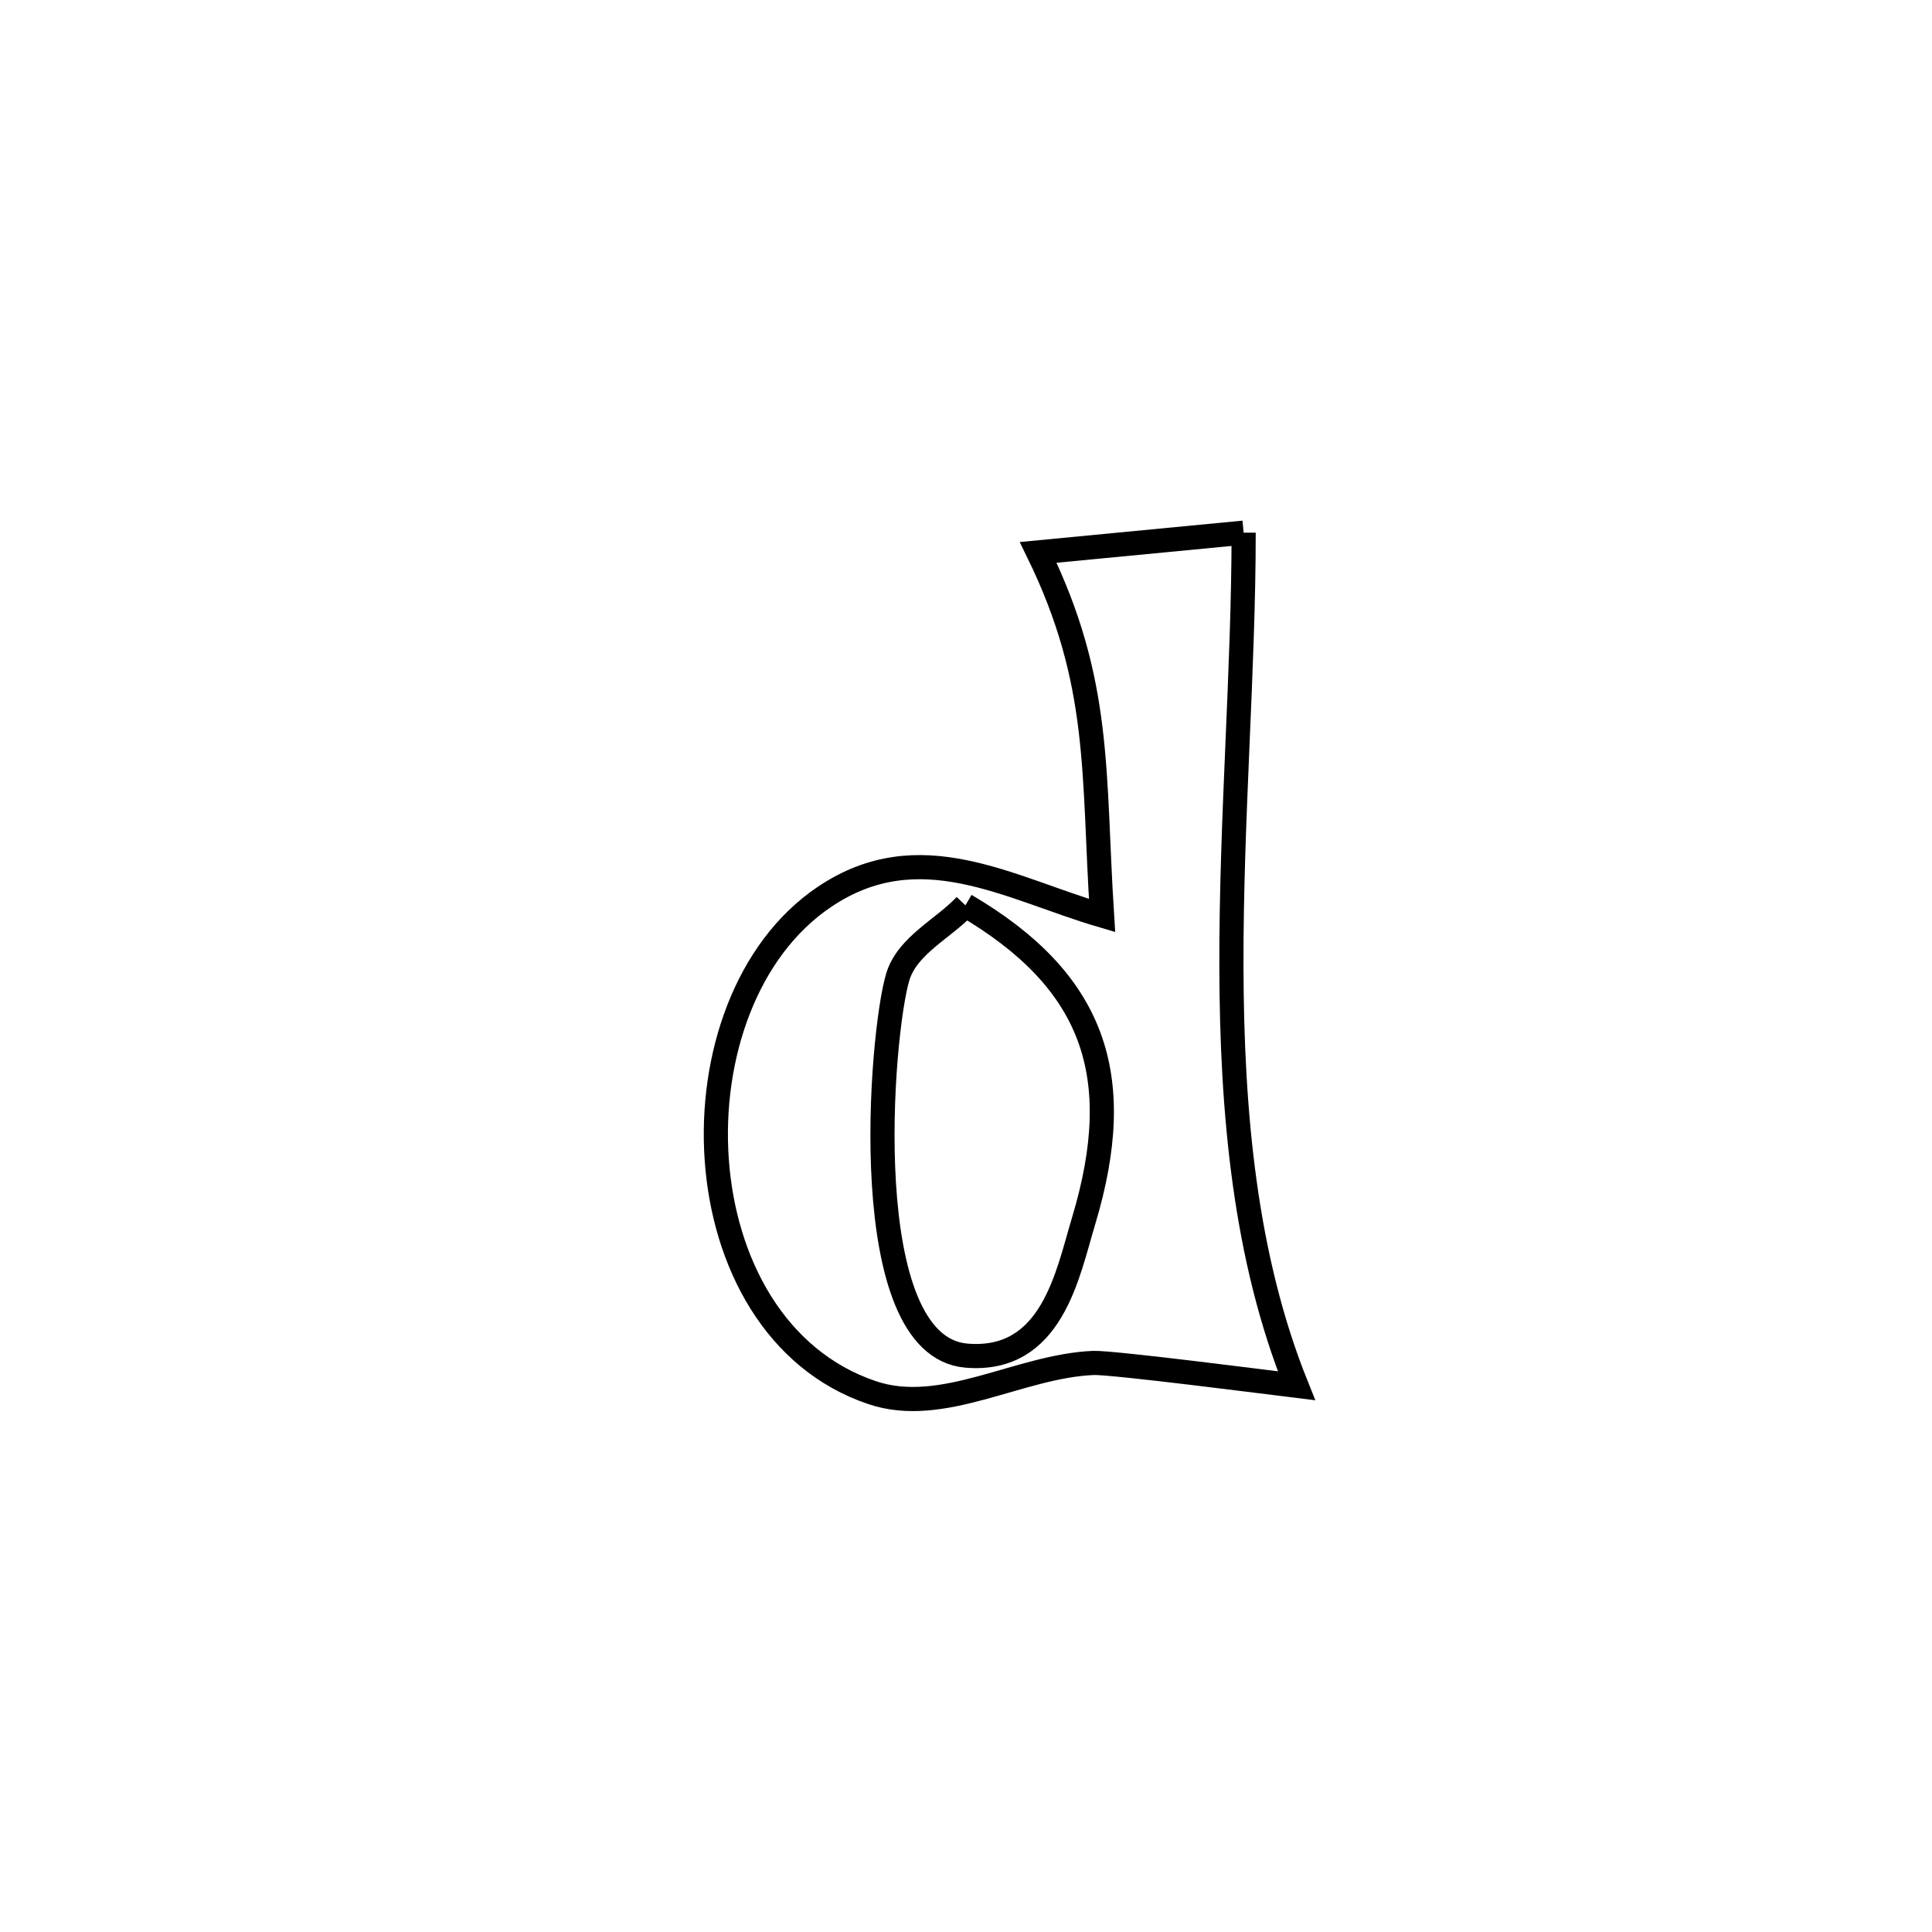 <svg xmlns="http://www.w3.org/2000/svg" viewBox="0.0 0.0 24.0 24.0" height="200px" width="200px"><path fill="none" stroke="black" stroke-width=".3" stroke-opacity="1.0"  filling="0" d="M15.449 6.617 L15.449 6.617 C15.449 8.324 15.293 10.177 15.297 12.001 C15.301 13.826 15.465 15.622 16.106 17.215 L16.106 17.215 C15.828 17.181 13.818 16.922 13.583 16.931 C12.659 16.969 11.71 17.596 10.834 17.3 C8.425 16.489 8.293 12.452 10.242 11.141 C11.423 10.346 12.531 11.033 13.69 11.373 L13.69 11.373 C13.577 9.597 13.687 8.479 12.897 6.862 L12.897 6.862 C13.748 6.78 14.598 6.699 15.449 6.617 L15.449 6.617"></path>
<path fill="none" stroke="black" stroke-width=".3" stroke-opacity="1.0"  filling="0" d="M11.993 11.246 L11.993 11.246 C13.581 12.179 14.008 13.35 13.461 15.167 C13.263 15.821 13.071 16.931 12.004 16.84 C10.622 16.722 10.94 12.835 11.153 12.134 C11.272 11.744 11.713 11.542 11.993 11.246 L11.993 11.246"></path></svg>